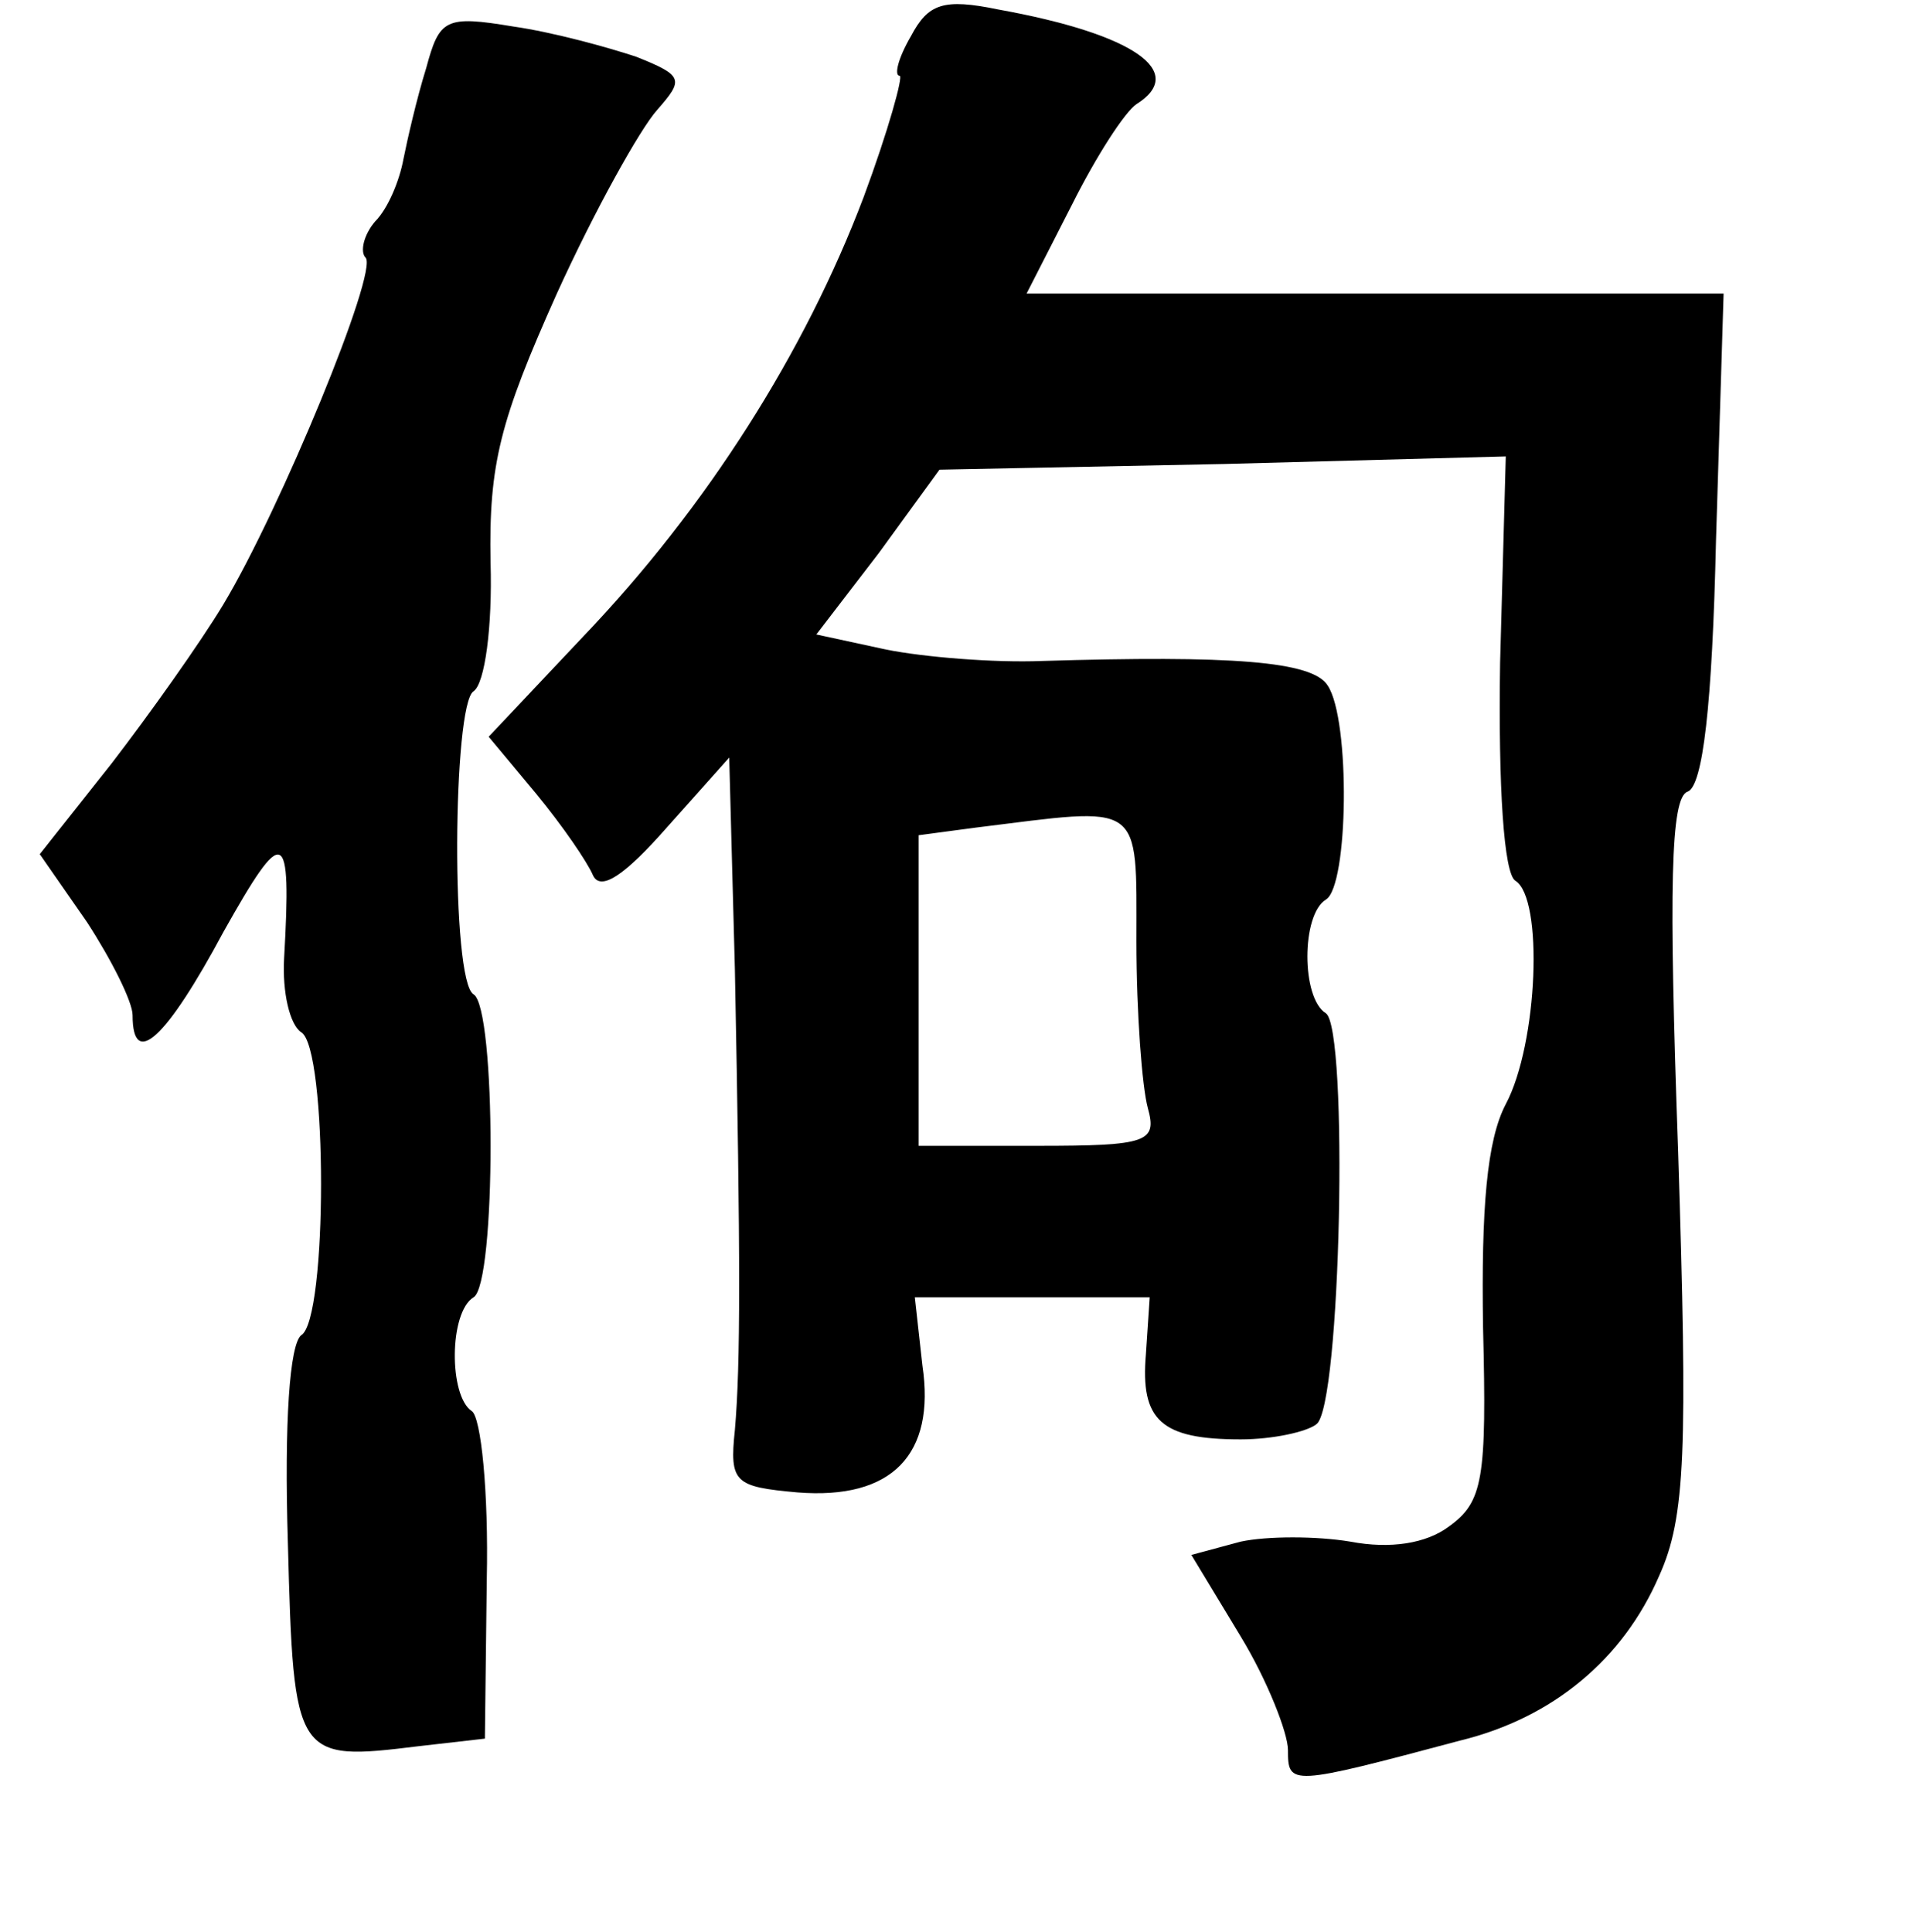 <?xml version="1.0" standalone="no"?>
<!DOCTYPE svg PUBLIC "-//W3C//DTD SVG 20010904//EN"
 "http://www.w3.org/TR/2001/REC-SVG-20010904/DTD/svg10.dtd">
<svg version="1.0" xmlns="http://www.w3.org/2000/svg"
 width="101pt" height="102pt" viewBox="0 0 101 102"
 preserveAspectRatio="xMidYMid meet">
<g transform="translate(0,102) scale(0.1,-0.1)"
fill="#000000" stroke="none">
<path d="M481 1001 c-7 -12 -9 -21 -6 -21 2 0 -6 -29 -19 -64 -31 -82 -83
-164 -148 -232 l-50 -53 25 -30 c14 -17 27 -36 30 -43 4 -9 17 0 39 25 l33 37
3 -112 c3 -154 3 -208 0 -243 -3 -28 0 -30 33 -33 50 -4 73 20 66 67 l-4 36
62 0 62 0 -2 -30 c-3 -35 8 -45 50 -45 17 0 35 4 40 8 13 9 17 209 5 217 -13
8 -13 52 0 60 12 7 13 95 1 113 -8 13 -51 16 -151 13 -25 -1 -62 2 -82 6 l-37
8 33 43 32 44 150 3 149 4 -3 -109 c-1 -66 2 -111 8 -115 15 -9 12 -86 -5
-118 -10 -19 -13 -55 -12 -118 2 -80 0 -92 -18 -105 -12 -9 -31 -12 -52 -8
-18 3 -44 3 -58 0 l-26 -7 26 -43 c14 -23 25 -51 25 -60 0 -19 1 -19 91 5 49
12 86 43 105 87 14 31 15 66 10 224 -5 140 -4 187 5 190 8 3 13 45 15 133 l4
130 -184 0 -184 0 24 47 c13 26 28 49 34 53 27 17 -1 37 -73 50 -29 6 -37 3
-46 -14z m119 -478 c0 -38 3 -77 6 -88 5 -18 0 -20 -58 -20 l-63 0 0 82 0 82
30 4 c89 11 85 15 85 -60z"/>
<path d="M225 984 c-5 -16 -10 -38 -12 -48 -2 -11 -8 -26 -15 -33 -6 -7 -8
-16 -5 -19 7 -7 -45 -133 -75 -183 -12 -20 -39 -58 -59 -84 l-38 -48 25 -36
c13 -20 24 -42 24 -49 0 -29 18 -12 48 44 32 57 36 56 32 -14 -1 -18 3 -35 9
-39 14 -8 14 -152 0 -160 -6 -5 -9 -45 -7 -110 3 -114 4 -115 69 -107 l35 4 1
84 c1 46 -3 86 -8 89 -12 8 -12 52 1 60 12 7 12 153 0 160 -12 7 -11 153 0
160 6 4 10 34 9 68 -1 52 5 75 35 142 20 44 44 87 53 97 14 16 14 18 -11 28
-15 5 -44 13 -65 16 -36 6 -39 4 -46 -22z"/>
</g>
</svg>

